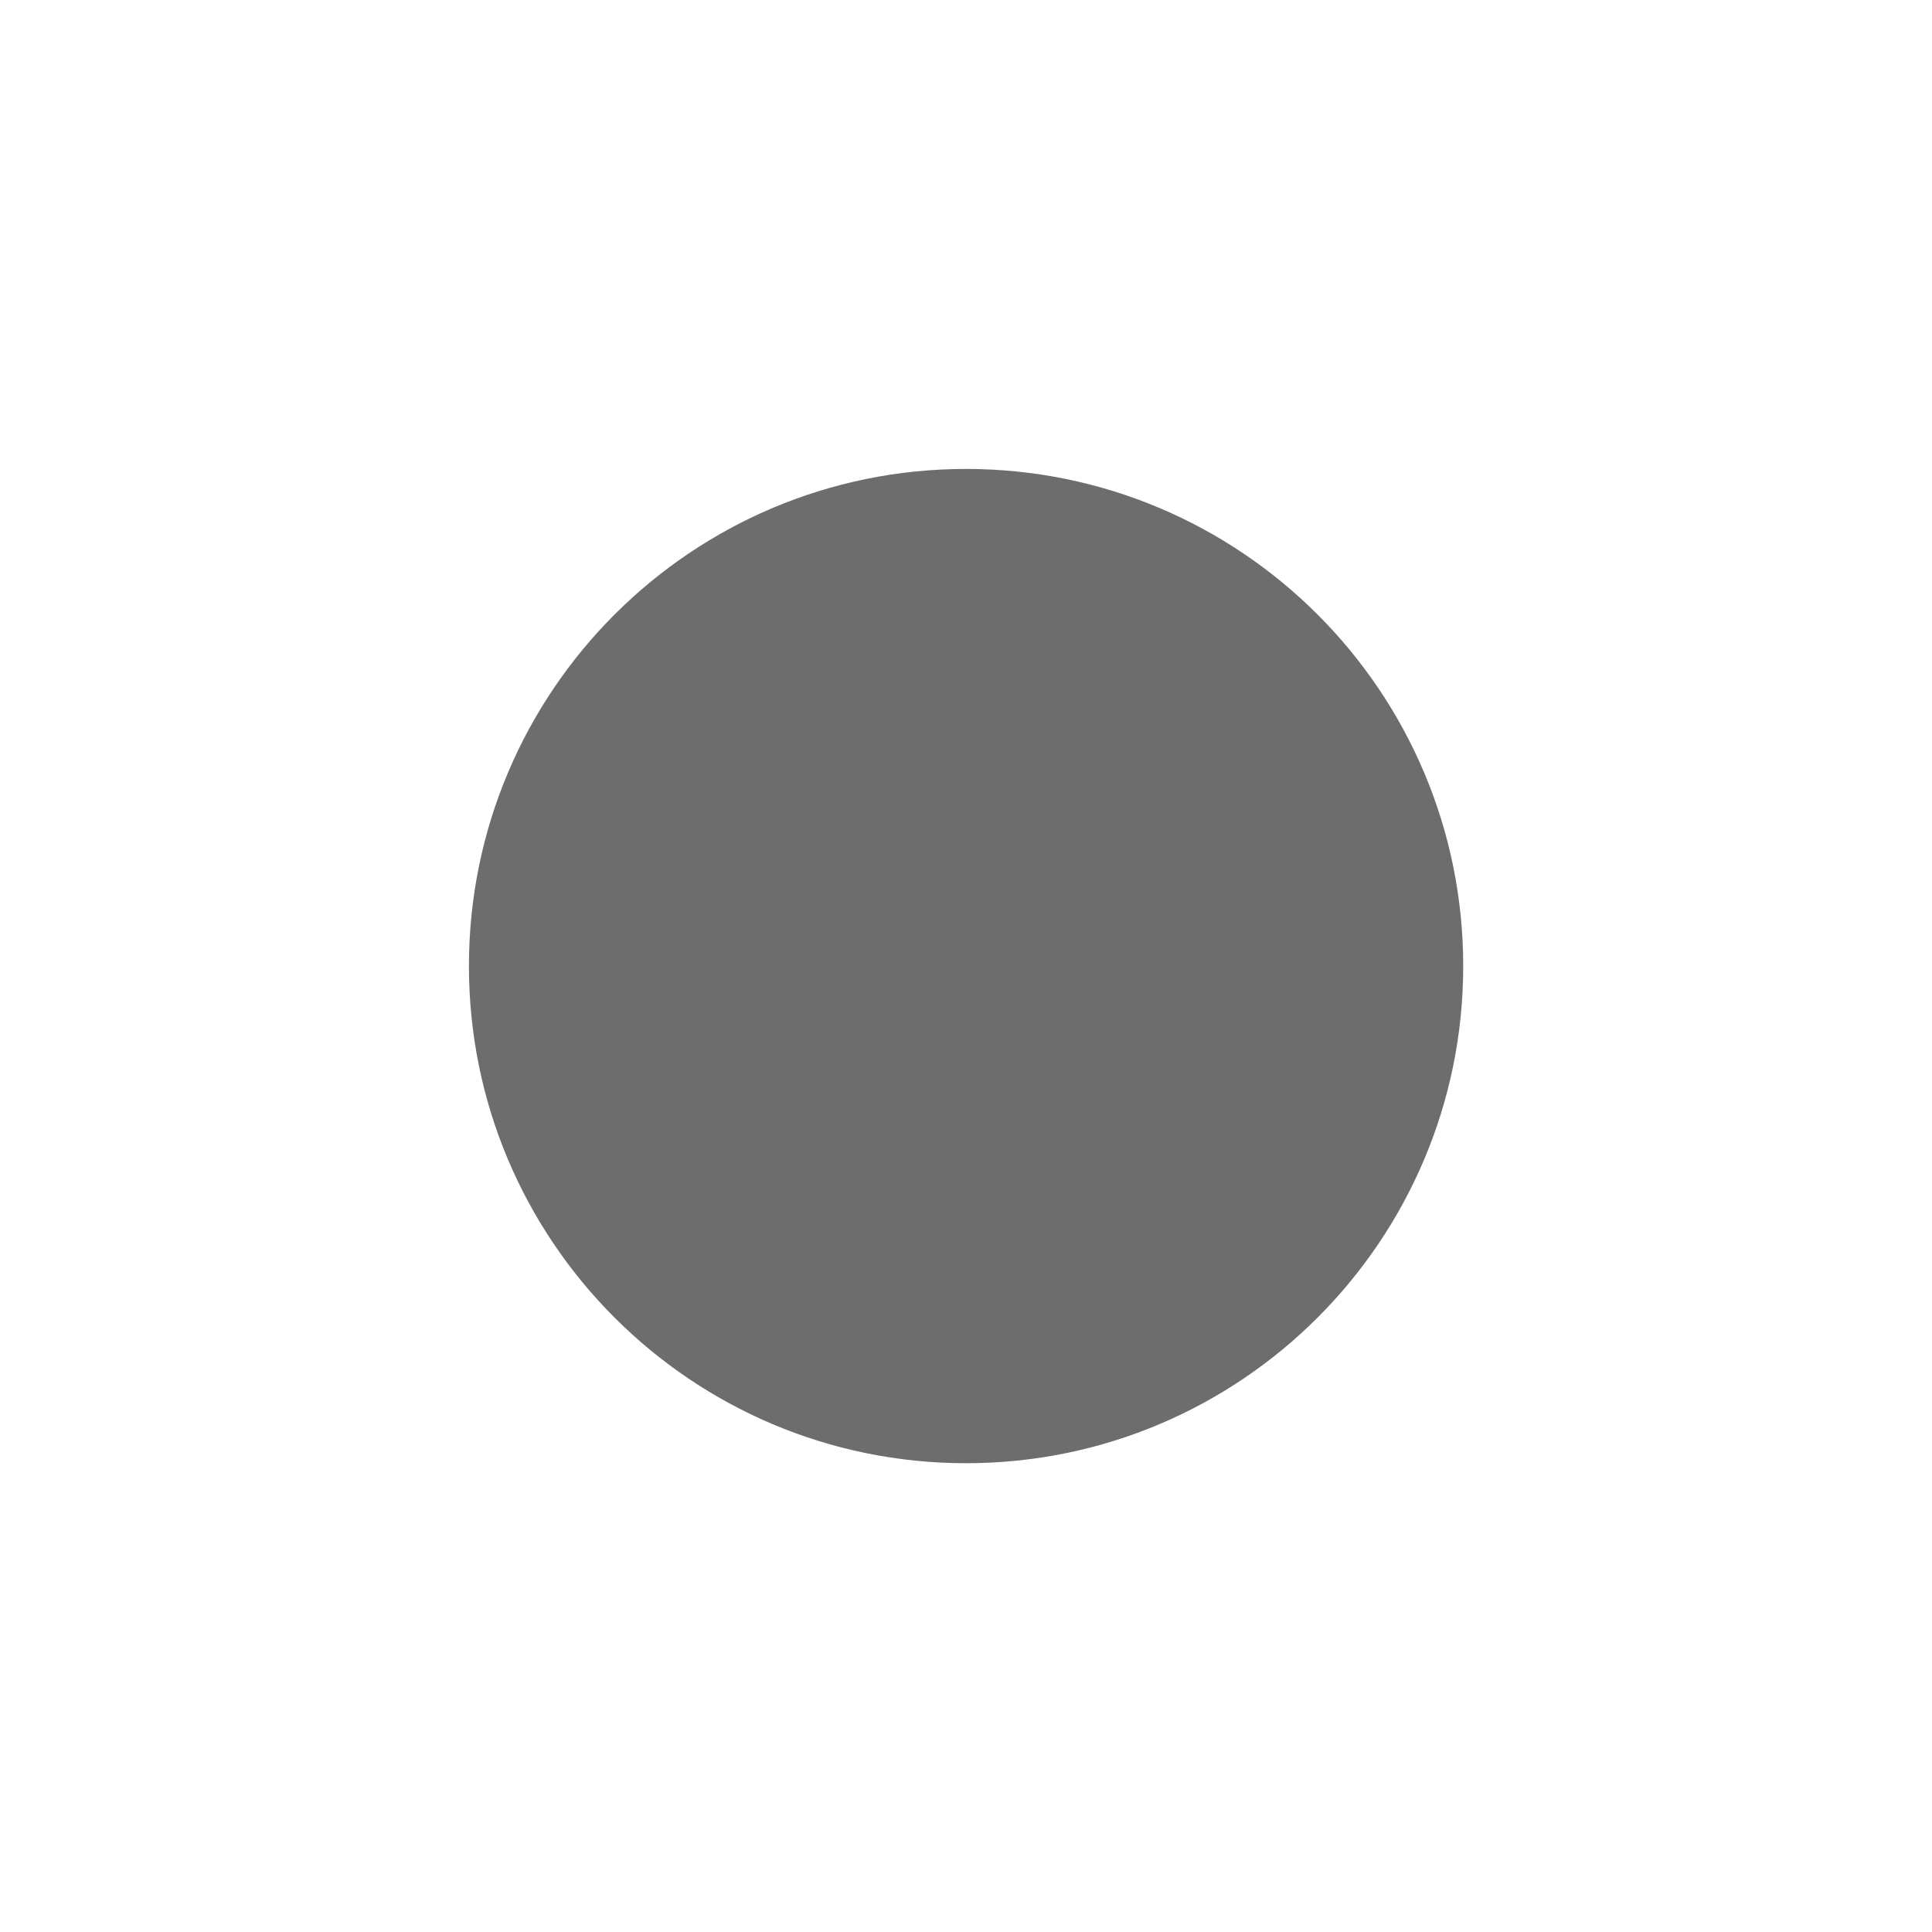 <!DOCTYPE svg PUBLIC "-//W3C//DTD SVG 1.1//EN" "http://www.w3.org/Graphics/SVG/1.1/DTD/svg11.dtd">
<!-- Uploaded to: SVG Repo, www.svgrepo.com, Transformed by: SVG Repo Mixer Tools -->
<svg fill="#6d6d6d" version="1.1" id="Capa_1" xmlns="http://www.w3.org/2000/svg" xmlns:xlink="http://www.w3.org/1999/xlink" width="64px" height="64px" viewBox="-12.92 -12.92 51.17 51.17" xml:space="preserve" stroke="#6d6d6d">
<g id="SVGRepo_bgCarrier" stroke-width="0"/>
<g id="SVGRepo_tracerCarrier" stroke-linecap="round" stroke-linejoin="round"/>
<g id="SVGRepo_iconCarrier"> <g> <path d="M25.334,12.667c0,6.996-5.672,12.667-12.668,12.667C5.672,25.334,0,19.663,0,12.667S5.672,0,12.666,0 C19.662,0,25.334,5.671,25.334,12.667z"/> </g> </g>
</svg>
